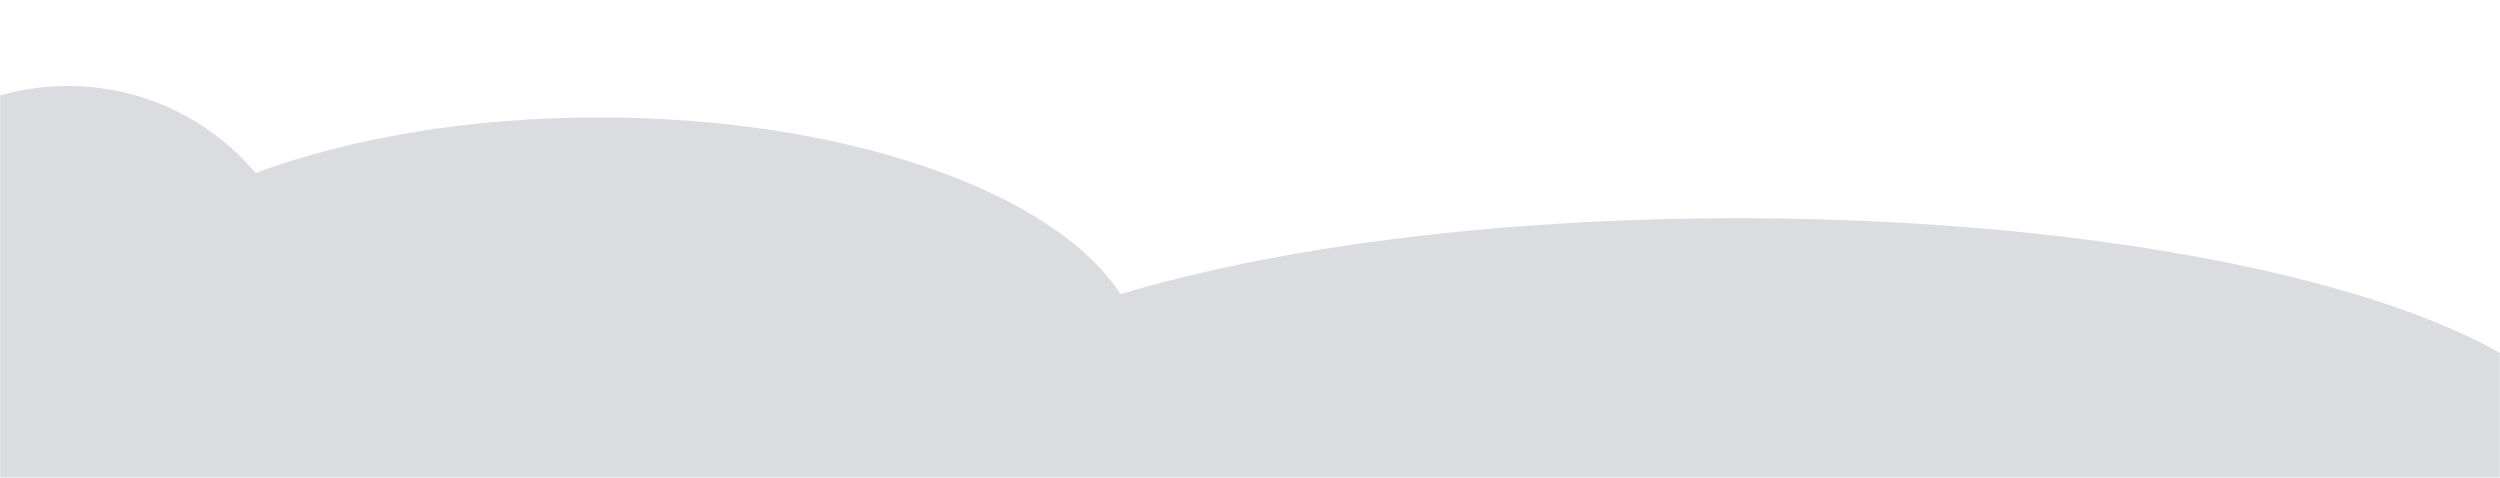 <svg width="1512" height="289" viewBox="0 0 1512 289" fill="none" xmlns="http://www.w3.org/2000/svg">
<mask id="mask0_134_200" style="mask-type:alpha" maskUnits="userSpaceOnUse" x="0" y="0" width="1512" height="289">
<rect width="1512" height="289" fill="#D9D9D9"/>
</mask>
<g mask="url(#mask0_134_200)">
<path fill-rule="evenodd" clip-rule="evenodd" d="M-99.5 151.273C-79.029 93.433 -23.853 52 41 52C86.537 52 127.302 72.427 154.633 104.618C211.257 83.606 283.633 71 362.5 71C511.701 71 637.67 116.116 677.712 177.912C771.814 149.617 904.268 132 1051 132C1335.66 132 1566.59 198.303 1567.99 280.247C1725.68 313.701 1828 367.573 1828 428.332C1828 529.82 1542.53 612.093 1190.39 612.093C920.706 612.093 690.129 563.841 596.928 495.659C527.197 521.418 438.207 536.862 341.265 536.862C226.71 536.862 123.26 515.296 49.571 480.628C19.843 501.307 -16.282 513.429 -55.239 513.429C-156.728 513.429 -239 431.157 -239 329.668C-239 243.44 -179.608 171.083 -99.5 151.273Z" fill="#DADCE0"/>
</g>
</svg>
